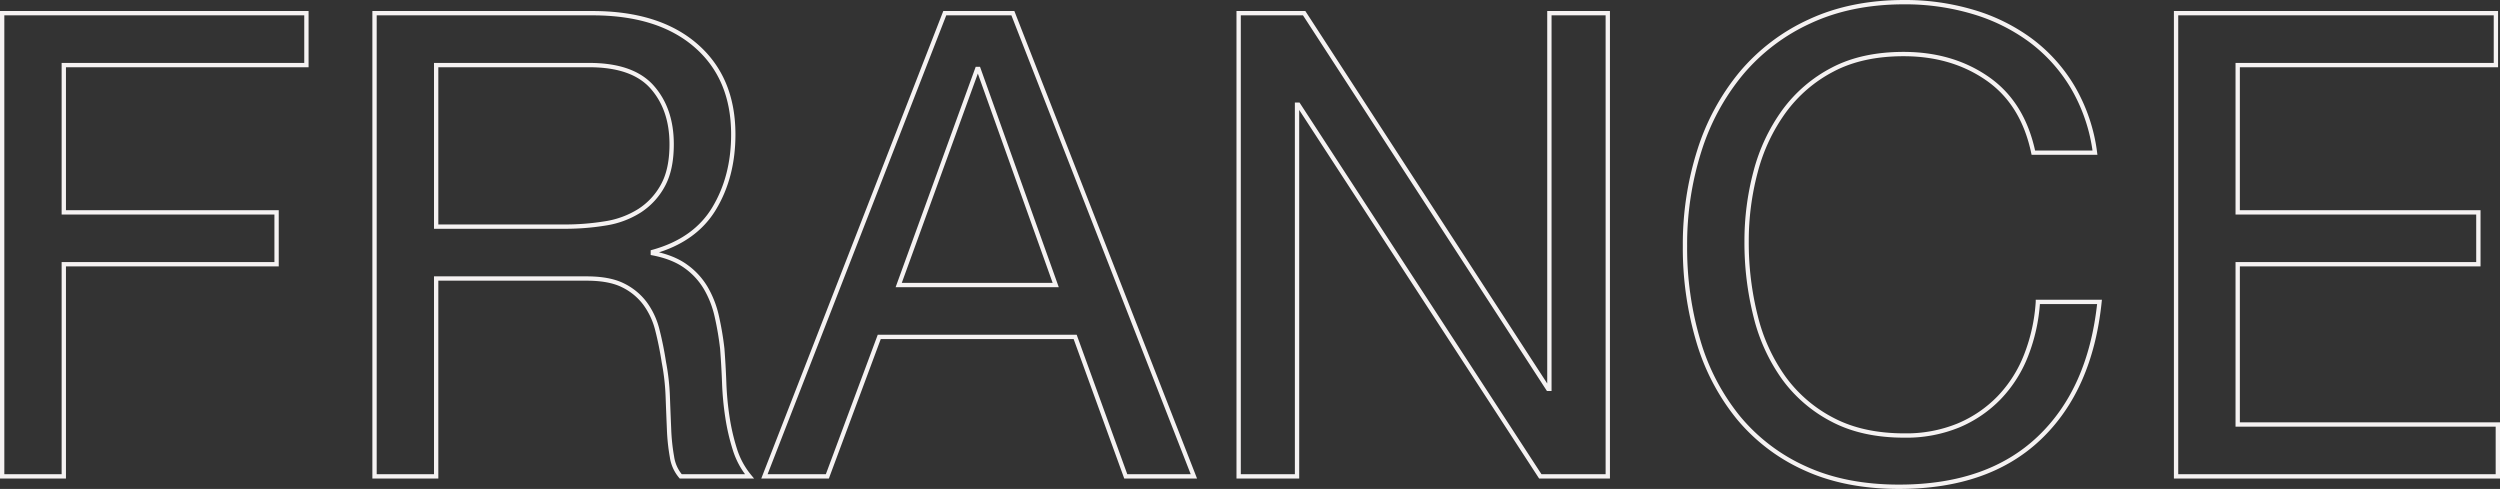 <svg xmlns="http://www.w3.org/2000/svg" width="1156.1" height="226.1" viewBox="0 0 1156.1 226.1">
  <rect x="0" y="0" width="1156.1" height="226.1" fill="#333333" stroke="none"/>
  <path id="Path_1" data-name="Path 1" d="M88.1,71.8V286h28.5V187.9H215v-24H116.6V95.8H228.8v-24Zm172.2,0V286h28.5V194.5h69.6q10.5,0,16.8,3.15a28.126,28.126,0,0,1,10.2,8.4,34.823,34.823,0,0,1,5.7,12.3q1.8,7.05,3,14.85a104.562,104.562,0,0,1,1.8,15.9q.3,8.1.6,15.15A92.444,92.444,0,0,0,397.85,277a17.887,17.887,0,0,0,4.05,9h31.8a36.615,36.615,0,0,1-6.75-12.45,97.58,97.58,0,0,1-3.45-14.85,138.092,138.092,0,0,1-1.5-15.9q-.3-8.1-.9-15.9a137.88,137.88,0,0,0-2.55-15,45.526,45.526,0,0,0-5.1-13.05,32.879,32.879,0,0,0-9.3-10.05q-5.85-4.2-15.15-6v-.6q19.5-5.4,28.35-20.1t8.85-34.2q0-26.1-17.25-41.1t-47.85-15Zm87.9,98.7H288.8V95.8h70.8q20.1,0,29.1,10.2t9,26.4q0,11.7-4.05,19.05a32.041,32.041,0,0,1-10.8,11.7A41.238,41.238,0,0,1,367.1,169,114.881,114.881,0,0,1,348.2,170.5Zm154.5,27L539,97.6h.6l35.7,99.9ZM524,71.8,440.6,286h29.1l24-64.5h90.6L607.7,286h31.5L555.5,71.8Zm135.9,0V286h27V114.1h.6L799.4,286h31.2V71.8h-27V245.5H803L690.2,71.8Zm367.5,64.5h28.5a79.7,79.7,0,0,0-10.2-30.15,74.18,74.18,0,0,0-19.5-21.75,85.477,85.477,0,0,0-26.7-13.2,110.1,110.1,0,0,0-31.8-4.5q-24.6,0-43.65,8.85a90.209,90.209,0,0,0-31.8,24.15,105.909,105.909,0,0,0-19.35,35.85,142.907,142.907,0,0,0-6.6,43.95,151.04,151.04,0,0,0,6.15,43.8,101.166,101.166,0,0,0,18.45,35.4,85.438,85.438,0,0,0,30.9,23.55q18.6,8.55,43.5,8.55,41.1,0,64.8-22.5t27.9-63h-28.5a81.733,81.733,0,0,1-5.4,24.6,59.372,59.372,0,0,1-12.45,19.65,56.7,56.7,0,0,1-18.9,12.9,63.584,63.584,0,0,1-25.05,4.65q-19.2,0-33-7.2a64.448,64.448,0,0,1-22.65-19.35A82.876,82.876,0,0,1,899,212.05a138.8,138.8,0,0,1-4.2-34.65A124.087,124.087,0,0,1,899,145a83.516,83.516,0,0,1,13.05-27.75,64.833,64.833,0,0,1,22.5-19.35q13.65-7.2,32.85-7.2,22.5,0,38.85,11.4T1027.4,136.3Zm66-64.5V286h148.8V262H1121.9V187.9h111.3v-24H1121.9V95.8h119.4v-24Z" transform="translate(-87.1 -65.7)" fill="none" stroke="#f5f2f2" stroke-width="2"/>
</svg>
